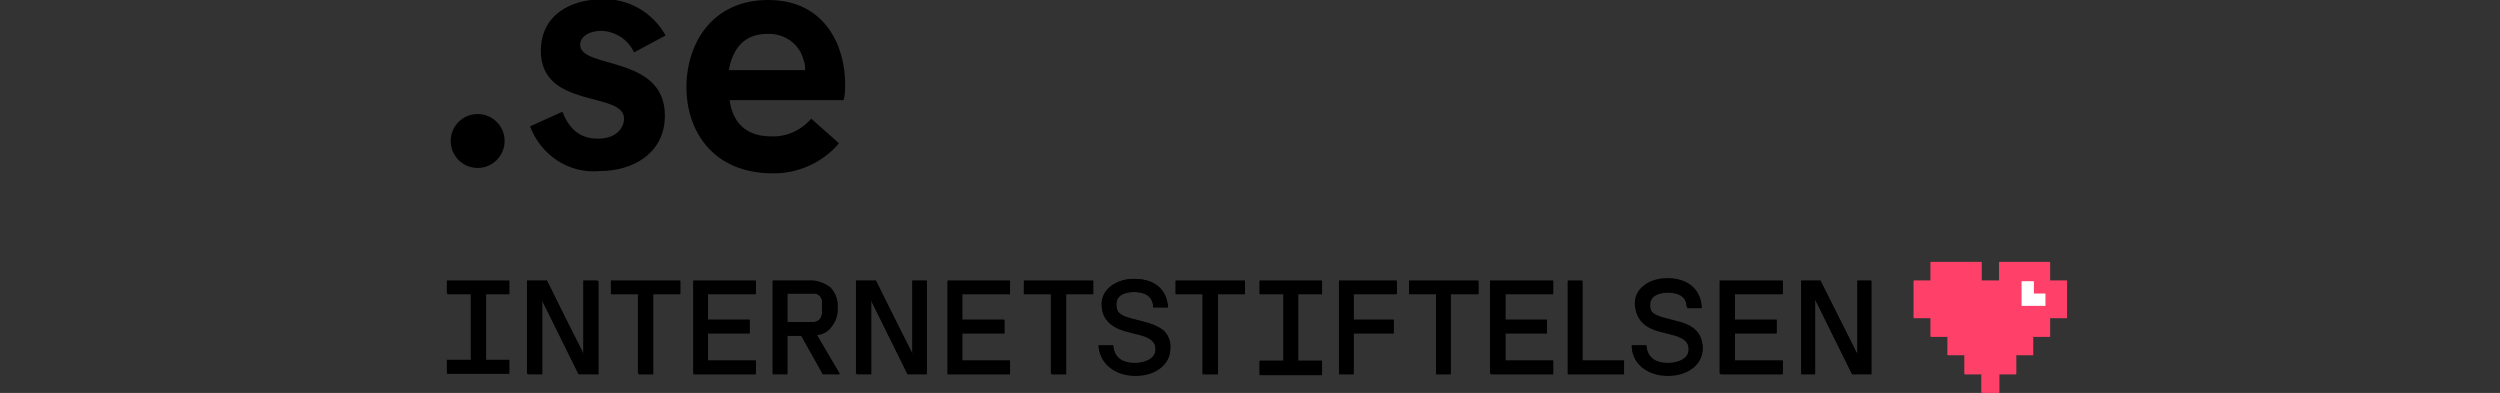 <?xml version="1.0" encoding="utf-8"?>
<!-- Generator: Adobe Illustrator 23.0.1, SVG Export Plug-In . SVG Version: 6.00 Build 0)  -->
<svg version="1.1" id="Layer_1" xmlns="http://www.w3.org/2000/svg" xmlns:xlink="http://www.w3.org/1999/xlink" x="0px" y="0px"
	 viewBox="0 0 324.5 51" style="enable-background:new 0 0 324.5 51;" xml:space="preserve" width="324.5px" height="51px">
<rect x="0" y="0" width="324.5" height="51" fill="#333333" stroke="none"/>
<style type="text/css">
	.st0{fill:none;}
	.st1{fill:#FF4069;}
	.st2{fill:#FFFFFF;}
</style>
<title>punktse</title>
<g>
	<rect class="st0" width="324.5" height="51"/>
</g>
<g id="Lager_1">
	<circle cx="62" cy="18.3" r="3.5"/>
	<polygon class="st1" points="268.3,36.4 268.3,41.2 266.1,41.2 266.1,43.7 263.9,43.7 263.9,46.1 261.7,46.1 261.7,48.5
		259.5,48.5 259.5,50.9 257.2,50.9 257.2,48.5 255,48.5 255,46.1 252.8,46.1 252.8,43.7 250.6,43.7 250.6,41.2 248.4,41.2
		248.4,36.4 250.6,36.4 250.6,34 257.2,34 257.2,36.4 259.5,36.4 259.5,34 266.1,34 266.1,36.4 	"/>
	<polygon points="265.5,38 265.5,39.6 262.4,39.6 262.4,36.4 264,36.4 264,38 	"/>
	<path d="M151.9,45.2c0,2-1.9,3.5-4.5,3.5s-4.6-1.5-4.8-3.8v-0.1h1.9v0.1c0.2,1.8,1.6,2.2,2.8,2.2s2.7-0.5,2.7-1.8
		c0-0.9-0.5-1.4-1.7-1.8l-2.3-0.6c-2-0.6-3-1.7-3-3.5s1.8-3.2,4.2-3.2c2.6,0,4.2,1.3,4.4,3.6v0.1h-1.9v-0.1c-0.1-1.3-1-1.9-2.5-1.9
		s-2.3,0.6-2.3,1.6s0.4,1.4,1.8,1.8l1.9,0.5c0.8,0.2,1.6,0.5,2.3,1C151.6,43.3,152,44.3,151.9,45.2z"/>
	<polygon points="161.6,36.4 161.6,38.1 158,38.1 158,48.5 156.1,48.5 156.1,38.1 152.6,38.1 152.6,36.4 	"/>
	<polygon points="175.7,38.1 175.7,41.5 180.9,41.5 180.9,43.2 175.7,43.2 175.7,48.5 173.8,48.5 173.8,36.4 181.3,36.4 181.3,38.1
			"/>
	<polygon points="191.9,36.4 191.9,38.1 188.3,38.1 188.3,48.5 186.4,48.5 186.4,38.1 182.9,38.1 182.9,36.4 	"/>
	<polygon points="195.4,38.1 195.4,41.5 200.8,41.5 200.8,43.2 195.4,43.2 195.4,46.8 201.6,46.8 201.6,48.5 193.4,48.5 193.4,36.4
		201.6,36.4 201.6,38.1 	"/>
	<polygon points="210.8,46.8 210.8,48.5 203.5,48.5 203.5,36.4 205.4,36.4 205.4,46.8 	"/>
	<path d="M221,45.2c0,2-1.9,3.5-4.5,3.5s-4.6-1.5-4.7-3.8v-0.1h1.9v0.1c0.2,1.8,1.6,2.2,2.8,2.2s2.7-0.5,2.7-1.8
		c0-0.9-0.5-1.4-1.7-1.8l-2.3-0.7c-2-0.6-3-1.7-3-3.5s1.8-3.2,4.2-3.2c2.6,0,4.2,1.3,4.4,3.6v0.1h-1.9v-0.1c-0.1-1.3-1-1.9-2.5-1.9
		s-2.3,0.6-2.3,1.6s0.4,1.4,1.8,1.8l1.9,0.5C219.4,42.1,221,42.9,221,45.2z"/>
	<polygon points="225.2,38.1 225.2,41.5 230.6,41.5 230.6,43.2 225.2,43.2 225.2,46.8 231.4,46.8 231.4,48.5 223.2,48.5 223.2,36.4
		231.4,36.4 231.4,38.1 	"/>
	<polygon points="242.9,36.4 242.9,48.5 240.4,48.5 235.8,39.2 235.6,38.9 235.6,48.5 233.8,48.5 233.8,36.4 236.3,36.4 241.1,46
		241.1,36.4 	"/>
	<polygon points="168.5,38.1 168.5,46.8 171.6,46.8 171.6,48.6 163.5,48.6 163.5,46.8 166.6,46.8 166.6,38.1 163.5,38.1 163.5,36.4
		171.6,36.4 171.6,38.1 	"/>
	<polygon points="77.6,36.4 77.6,48.5 75.1,48.5 70.5,39.2 70.3,38.9 70.3,48.5 68.4,48.5 68.4,36.4 71,36.4 75.7,46 75.7,36.4 	"/>
	<polygon points="88.3,36.4 88.3,38.1 84.7,38.1 84.7,48.5 82.8,48.5 82.8,38.1 79.3,38.1 79.3,36.4 	"/>
	<polygon points="91.9,38.1 91.9,41.5 97.3,41.5 97.3,43.2 91.9,43.2 91.9,46.8 98.1,46.8 98.1,48.5 90,48.5 90,36.4 98.1,36.4
		98.1,38.1 	"/>
	<path d="M106,43.4h0.1c0.7-0.1,1.3-0.4,1.7-0.9c0.6-0.7,1-1.6,0.9-2.6c0.1-1-0.3-1.9-0.9-2.6c-0.8-0.6-1.9-1-2.9-0.9h-4.6v12.1h1.9
		v-5h1.8l2.8,5h2.2L106,43.4z M102.2,41.8v-3.7h3.3c0.6-0.1,1.2,0.4,1.2,1c0,0,0,0,0,0v1.5c0,0.6-0.4,1.2-1.1,1.2c0,0,0,0,0,0h-0.2
		L102.2,41.8z"/>
	<polygon points="120.3,36.4 120.3,48.5 117.8,48.5 113.2,39.2 113,38.9 113,48.5 111.1,48.5 111.1,36.4 113.7,36.4 118.4,46
		118.4,36.4 	"/>
	<polygon points="124.9,38.1 124.9,41.5 130.3,41.5 130.3,43.2 124.9,43.2 124.9,46.8 131.1,46.8 131.1,48.5 123,48.5 123,36.4
		131.1,36.4 131.1,38.1 	"/>
	<polygon points="141.9,36.4 141.9,38.1 138.3,38.1 138.3,48.5 136.4,48.5 136.4,38.1 132.9,38.1 132.9,36.4 	"/>
	<polygon points="63,38.1 63,46.7 66.1,46.7 66.1,48.5 58,48.5 58,46.7 61.1,46.7 61.1,38.1 58,38.1 58,36.4 66.1,36.4 66.1,38.1
		"/>
	<path d="M68.8,16.4l4.2-1.9c0.6,1.5,1.7,3.5,4.6,3.5c2.4,0,3.4-1.4,3.4-2.6c0-3.6-10.8-1.2-10.8-8.8c0-4.6,3.8-6.7,8-6.7
		c3.4-0.1,6.5,1.7,8.2,4.7l-4.1,2.2c-0.8-1.7-2.4-2.7-4.2-2.8c-1.7,0-2.8,0.8-2.8,1.8c0,3.2,11,1.3,11,9.2c0,5-4.3,7.2-8.4,7.2
		C73.8,22.6,70.2,20.1,68.8,16.4z"/>
	<path d="M89.1,11.3C89.1,5.7,92.4,0,99.7,0c7.5,0,10,6.1,10,10.9c0,0.7,0,1.4-0.2,2.1H94.7c0.4,2.8,2,4.7,5.4,4.7
		c2,0.1,3.9-0.8,5.2-2.3l3.6,3.2c-2.2,2.6-5.5,4-8.8,3.9C92.6,22.4,89.1,17.1,89.1,11.3z M104.5,9.1c0-0.5,0-0.9-0.2-1.3
		c-0.5-2.1-2.5-3.5-4.7-3.4c-3.1,0-4.5,2-5,4.7H104.5z"/>
	<polygon class="st1" points="268.3,36.5 268.3,41.3 266.1,41.3 266.1,43.7 263.9,43.7 263.9,46.1 261.7,46.1 261.7,48.6
		259.5,48.6 259.5,51 257.2,51 257.2,48.6 255,48.6 255,46.1 252.8,46.1 252.8,43.7 250.6,43.7 250.6,41.3 248.4,41.3 248.4,36.5
		250.6,36.5 250.6,34 257.2,34 257.2,36.5 259.5,36.5 259.5,34 266.1,34 266.1,36.5 	"/>
	<polygon class="st2" points="265.5,38.1 265.5,39.7 262.4,39.7 262.4,36.5 264,36.5 264,38.1 	"/>
	<path d="M151.9,45.3c0,2-1.9,3.5-4.5,3.5s-4.6-1.5-4.8-3.8v-0.1h1.9V45c0.2,1.8,1.6,2.2,2.8,2.2s2.7-0.5,2.7-1.8
		c0-0.9-0.5-1.4-1.7-1.8l-2.3-0.6c-2-0.6-3-1.7-3-3.5s1.8-3.3,4.2-3.3c2.6,0,4.2,1.3,4.4,3.6v0.1h-1.9v-0.1c-0.1-1.3-1-1.9-2.5-1.9
		s-2.3,0.6-2.3,1.6s0.4,1.4,1.8,1.8l1.9,0.5c0.8,0.2,1.6,0.5,2.3,1C151.6,43.4,152,44.3,151.9,45.3z"/>
	<polygon points="161.6,36.5 161.6,38.2 158.1,38.2 158.1,48.6 156.1,48.6 156.1,38.2 152.6,38.2 152.6,36.5 	"/>
	<polygon points="175.7,38.2 175.7,41.5 180.9,41.5 180.9,43.3 175.7,43.3 175.7,48.6 173.8,48.6 173.8,36.5 181.3,36.5 181.3,38.2
			"/>
	<polygon points="191.9,36.5 191.9,38.2 188.3,38.2 188.3,48.6 186.4,48.6 186.4,38.2 182.9,38.2 182.9,36.5 	"/>
	<polygon points="195.4,38.2 195.4,41.5 200.8,41.5 200.8,43.3 195.4,43.3 195.4,46.8 201.6,46.8 201.6,48.6 193.5,48.6 193.5,36.5
		201.6,36.5 201.6,38.2 	"/>
	<polygon points="210.8,46.8 210.8,48.6 203.5,48.6 203.5,36.5 205.4,36.5 205.4,46.8 	"/>
	<path d="M221,45.3c0,2-1.9,3.5-4.5,3.5s-4.6-1.5-4.7-3.8v-0.1h1.9V45c0.2,1.8,1.6,2.2,2.8,2.2s2.7-0.5,2.7-1.8
		c0-0.9-0.5-1.4-1.7-1.8l-2.3-0.6c-2-0.6-2.9-1.7-2.9-3.5s1.8-3.3,4.2-3.3c2.6,0,4.2,1.3,4.4,3.6V40h-1.9v-0.1
		c-0.1-1.3-1-1.9-2.5-1.9s-2.3,0.6-2.3,1.6s0.4,1.4,1.8,1.8l1.9,0.5C219.4,42.2,221,43,221,45.3z"/>
	<polygon points="225.2,38.2 225.2,41.5 230.6,41.5 230.6,43.3 225.2,43.3 225.2,46.8 231.4,46.8 231.4,48.6 223.3,48.6 223.3,36.5
		231.4,36.5 231.4,38.2 	"/>
	<polygon points="242.9,36.5 242.9,48.6 240.4,48.6 235.8,39.3 235.6,38.9 235.6,48.6 233.8,48.6 233.8,36.5 236.3,36.5 241.1,46
		241.1,36.5 	"/>
	<polygon points="168.5,38.2 168.5,46.9 171.6,46.9 171.6,48.7 163.5,48.7 163.5,46.9 166.6,46.9 166.6,38.2 163.5,38.2 163.5,36.5
		171.6,36.5 171.6,38.2 	"/>
	<polygon points="77.7,36.5 77.7,48.6 75.1,48.6 70.5,39.3 70.4,38.9 70.4,48.6 68.5,48.6 68.5,36.5 71,36.5 75.8,46 75.8,36.5 	"/>
	<polygon points="88.3,36.5 88.3,38.2 84.8,38.2 84.8,48.6 82.9,48.6 82.9,38.2 79.3,38.2 79.3,36.5 	"/>
	<polygon points="91.9,38.2 91.9,41.5 97.3,41.5 97.3,43.3 91.9,43.3 91.9,46.8 98.1,46.8 98.1,48.6 90,48.6 90,36.5 98.1,36.5
		98.1,38.2 	"/>
	<path d="M106,43.5h0.1c0.7-0.1,1.3-0.4,1.7-0.9c0.6-0.7,1-1.6,0.9-2.6c0.1-1-0.2-1.9-0.9-2.6c-0.8-0.7-1.9-1-2.9-0.9h-4.6v12.1h1.9
		v-5h1.8l2.8,5h2.2L106,43.5z M102.2,41.9v-3.8h3.3c0.6-0.1,1.2,0.4,1.2,1c0,0,0,0,0,0v1.5c0,0.6-0.4,1.2-1.1,1.2h-0.2H102.2z"/>
	<polygon points="120.3,36.5 120.3,48.6 117.8,48.6 113.2,39.3 113.1,38.9 113.1,48.6 111.2,48.6 111.2,36.5 113.7,36.5 118.5,46
		118.5,36.5 	"/>
	<polygon points="124.9,38.2 124.9,41.5 130.4,41.5 130.4,43.3 124.9,43.3 124.9,46.8 131.1,46.8 131.1,48.6 123,48.6 123,36.5
		131.1,36.5 131.1,38.2 	"/>
	<polygon points="141.9,36.5 141.9,38.2 138.4,38.2 138.4,48.6 136.5,48.6 136.5,38.2 132.9,38.2 132.9,36.5 	"/>
	<polygon points="63.1,38.2 63.1,46.8 66.1,46.8 66.1,48.5 58.1,48.5 58.1,46.8 61.2,46.8 61.2,38.2 58.1,38.2 58.1,36.5 66.1,36.5
		66.1,38.2 	"/>
</g>
</svg>
